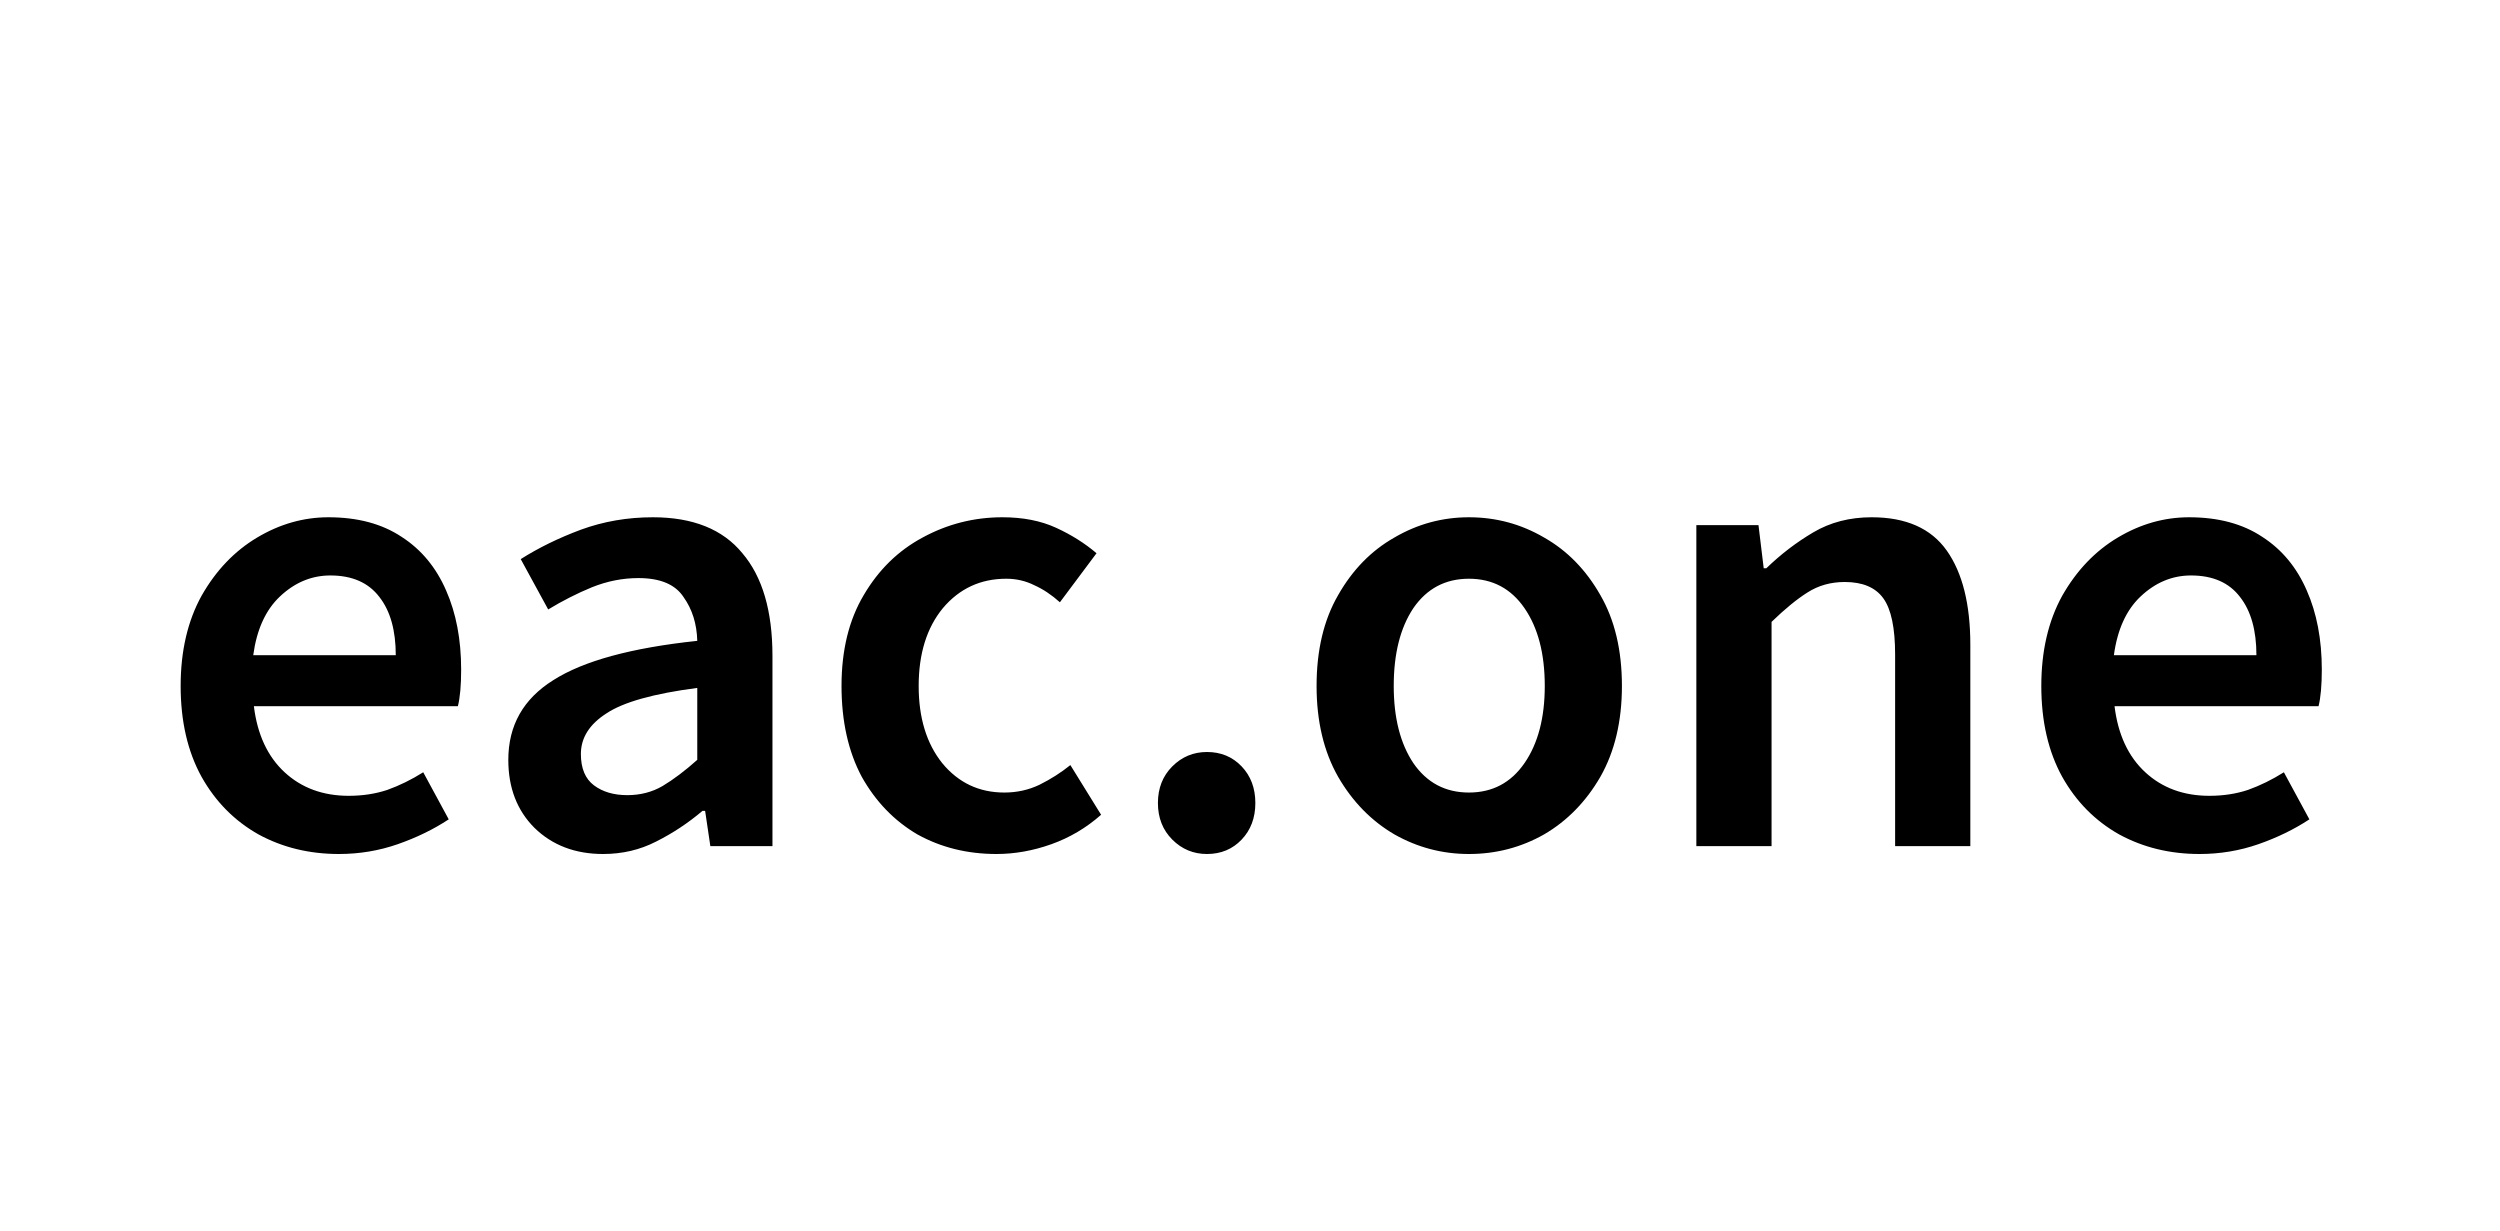 <svg width="130" height="64" viewBox="0 0 130 64" fill="none" xmlns="http://www.w3.org/2000/svg">
<path d="M17.622 44.408C16.081 44.408 14.687 44.068 13.44 43.388C12.193 42.685 11.207 41.688 10.482 40.396C9.757 39.081 9.394 37.506 9.394 35.67C9.394 33.857 9.757 32.293 10.482 30.978C11.23 29.663 12.193 28.655 13.372 27.952C14.551 27.249 15.786 26.898 17.078 26.898C18.597 26.898 19.866 27.238 20.886 27.918C21.906 28.575 22.677 29.505 23.198 30.706C23.719 31.885 23.98 33.256 23.98 34.82C23.98 35.636 23.923 36.271 23.81 36.724H13.202C13.383 38.197 13.916 39.342 14.8 40.158C15.684 40.974 16.795 41.382 18.132 41.382C18.857 41.382 19.526 41.28 20.138 41.076C20.773 40.849 21.396 40.543 22.008 40.158L23.334 42.606C22.541 43.127 21.657 43.558 20.682 43.898C19.707 44.238 18.687 44.408 17.622 44.408ZM13.168 34.072H20.58C20.58 32.78 20.297 31.771 19.73 31.046C19.163 30.298 18.313 29.924 17.18 29.924C16.205 29.924 15.333 30.287 14.562 31.012C13.814 31.715 13.349 32.735 13.168 34.072ZM31.362 44.408C29.911 44.408 28.721 43.955 27.792 43.048C26.885 42.141 26.432 40.963 26.432 39.512C26.432 37.721 27.214 36.339 28.778 35.364C30.342 34.367 32.835 33.687 36.258 33.324C36.235 32.44 35.997 31.681 35.544 31.046C35.113 30.389 34.331 30.06 33.198 30.06C32.382 30.06 31.577 30.219 30.784 30.536C30.013 30.853 29.254 31.239 28.506 31.692L27.078 29.074C28.007 28.485 29.05 27.975 30.206 27.544C31.385 27.113 32.631 26.898 33.946 26.898C36.031 26.898 37.584 27.521 38.604 28.768C39.647 29.992 40.168 31.771 40.168 34.106V44H36.938L36.666 42.164H36.53C35.782 42.799 34.977 43.331 34.116 43.762C33.277 44.193 32.359 44.408 31.362 44.408ZM32.62 41.348C33.3 41.348 33.912 41.189 34.456 40.872C35.023 40.532 35.623 40.079 36.258 39.512V35.772C33.991 36.067 32.416 36.509 31.532 37.098C30.648 37.665 30.206 38.367 30.206 39.206C30.206 39.954 30.433 40.498 30.886 40.838C31.339 41.178 31.917 41.348 32.62 41.348ZM51.817 44.408C50.299 44.408 48.927 44.068 47.703 43.388C46.502 42.685 45.539 41.688 44.813 40.396C44.111 39.081 43.759 37.506 43.759 35.67C43.759 33.811 44.145 32.236 44.915 30.944C45.686 29.629 46.706 28.632 47.975 27.952C49.267 27.249 50.65 26.898 52.123 26.898C53.189 26.898 54.118 27.079 54.911 27.442C55.705 27.805 56.407 28.247 57.019 28.768L55.115 31.318C54.685 30.933 54.243 30.638 53.789 30.434C53.336 30.207 52.849 30.094 52.327 30.094C50.99 30.094 49.891 30.604 49.029 31.624C48.191 32.644 47.771 33.993 47.771 35.67C47.771 37.325 48.179 38.662 48.995 39.682C49.834 40.702 50.911 41.212 52.225 41.212C52.883 41.212 53.495 41.076 54.061 40.804C54.651 40.509 55.183 40.169 55.659 39.784L57.257 42.368C56.487 43.048 55.625 43.558 54.673 43.898C53.721 44.238 52.769 44.408 51.817 44.408ZM62.762 44.408C62.06 44.408 61.459 44.159 60.96 43.66C60.462 43.161 60.212 42.527 60.212 41.756C60.212 40.985 60.462 40.351 60.96 39.852C61.459 39.353 62.06 39.104 62.762 39.104C63.488 39.104 64.088 39.353 64.564 39.852C65.04 40.351 65.278 40.985 65.278 41.756C65.278 42.527 65.04 43.161 64.564 43.66C64.088 44.159 63.488 44.408 62.762 44.408ZM76.384 44.408C75.002 44.408 73.71 44.068 72.508 43.388C71.307 42.685 70.332 41.688 69.584 40.396C68.836 39.081 68.462 37.506 68.462 35.67C68.462 33.811 68.836 32.236 69.584 30.944C70.332 29.629 71.307 28.632 72.508 27.952C73.71 27.249 75.002 26.898 76.384 26.898C77.79 26.898 79.093 27.249 80.294 27.952C81.496 28.632 82.47 29.629 83.218 30.944C83.966 32.236 84.34 33.811 84.34 35.67C84.34 37.506 83.966 39.081 83.218 40.396C82.47 41.688 81.496 42.685 80.294 43.388C79.093 44.068 77.79 44.408 76.384 44.408ZM76.384 41.212C77.608 41.212 78.572 40.702 79.274 39.682C79.977 38.662 80.328 37.325 80.328 35.67C80.328 33.993 79.977 32.644 79.274 31.624C78.572 30.604 77.608 30.094 76.384 30.094C75.16 30.094 74.197 30.604 73.494 31.624C72.814 32.644 72.474 33.993 72.474 35.67C72.474 37.325 72.814 38.662 73.494 39.682C74.197 40.702 75.16 41.212 76.384 41.212ZM88.21 44V27.306H91.441L91.713 29.55H91.849C92.597 28.825 93.412 28.201 94.296 27.68C95.18 27.159 96.189 26.898 97.323 26.898C99.113 26.898 100.417 27.476 101.233 28.632C102.049 29.788 102.457 31.42 102.457 33.528V44H98.546V34.038C98.546 32.655 98.343 31.681 97.934 31.114C97.526 30.547 96.858 30.264 95.928 30.264C95.203 30.264 94.557 30.445 93.99 30.808C93.447 31.148 92.823 31.658 92.121 32.338V44H88.21ZM114.376 44.408C112.835 44.408 111.441 44.068 110.194 43.388C108.947 42.685 107.961 41.688 107.236 40.396C106.511 39.081 106.148 37.506 106.148 35.67C106.148 33.857 106.511 32.293 107.236 30.978C107.984 29.663 108.947 28.655 110.126 27.952C111.305 27.249 112.54 26.898 113.832 26.898C115.351 26.898 116.62 27.238 117.64 27.918C118.66 28.575 119.431 29.505 119.952 30.706C120.473 31.885 120.734 33.256 120.734 34.82C120.734 35.636 120.677 36.271 120.564 36.724H109.956C110.137 38.197 110.67 39.342 111.554 40.158C112.438 40.974 113.549 41.382 114.886 41.382C115.611 41.382 116.28 41.28 116.892 41.076C117.527 40.849 118.15 40.543 118.762 40.158L120.088 42.606C119.295 43.127 118.411 43.558 117.436 43.898C116.461 44.238 115.441 44.408 114.376 44.408ZM109.922 34.072H117.334C117.334 32.78 117.051 31.771 116.484 31.046C115.917 30.298 115.067 29.924 113.934 29.924C112.959 29.924 112.087 30.287 111.316 31.012C110.568 31.715 110.103 32.735 109.922 34.072Z" fill="black"/>
</svg>
